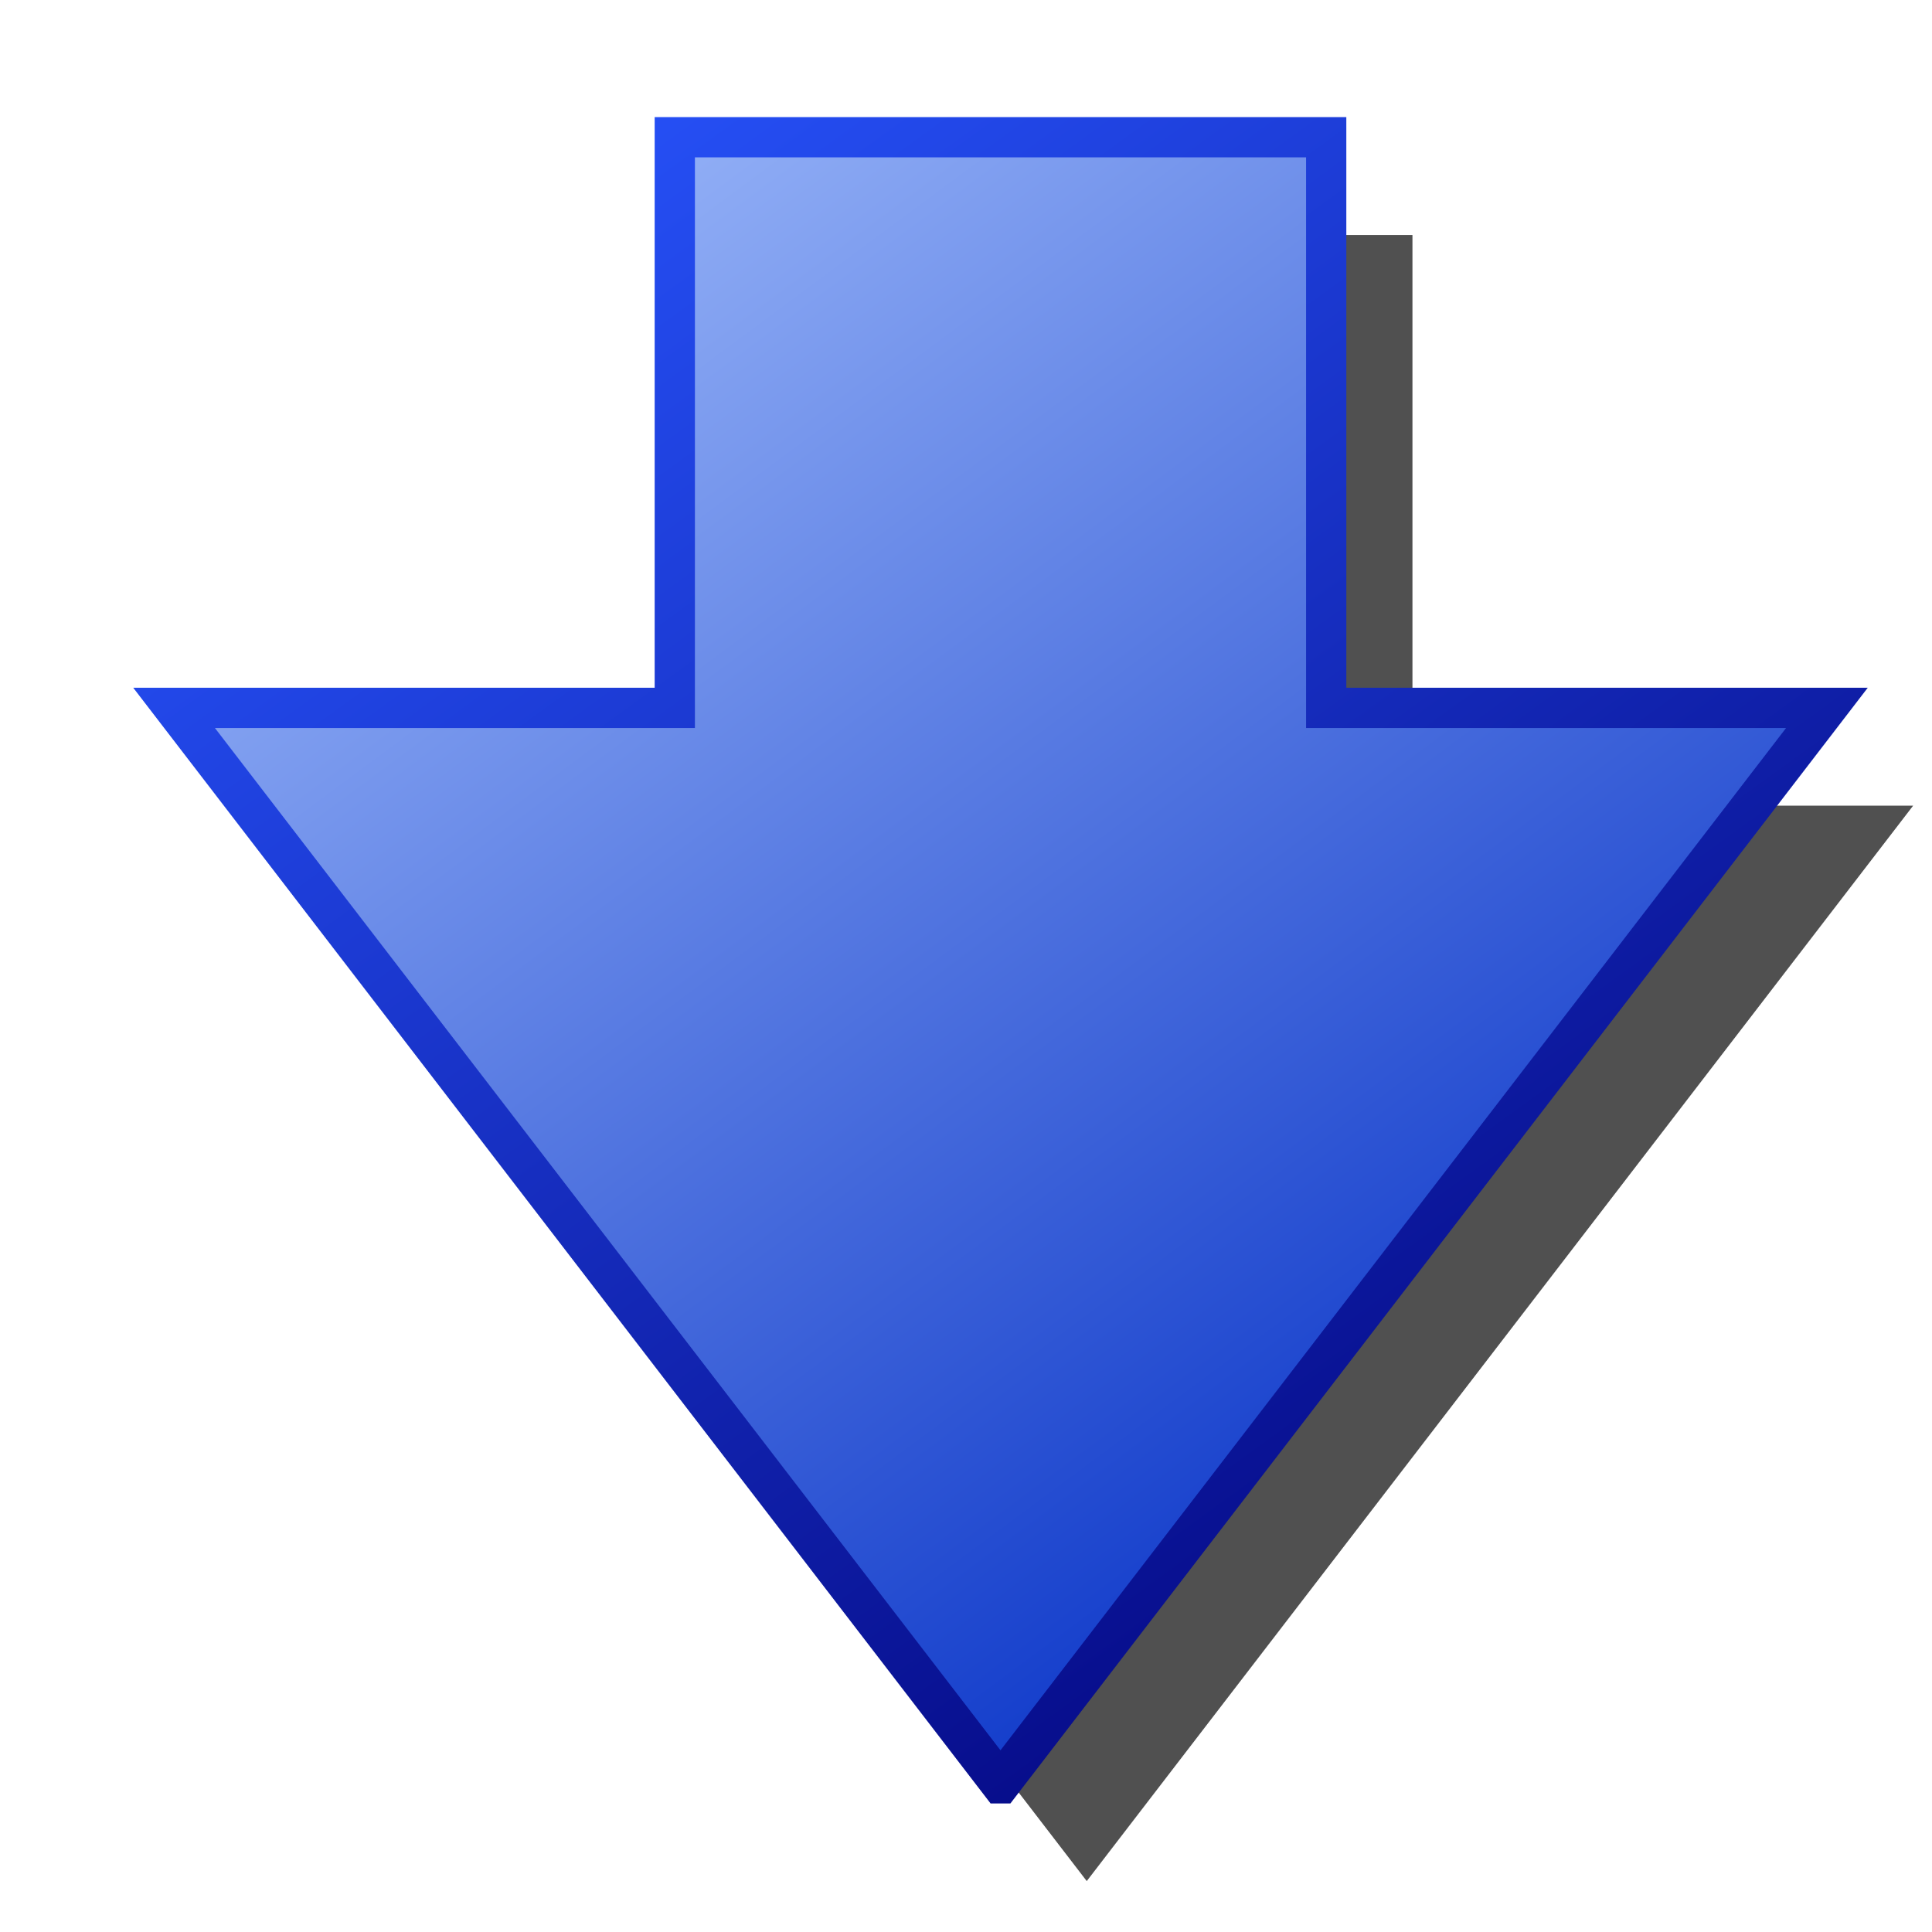 <?xml version="1.0" encoding="UTF-8" standalone="no"?>
<!-- Created with Inkscape (http://www.inkscape.org/) -->

<svg
   xmlns:dc="http://purl.org/dc/elements/1.1/"
   xmlns:cc="http://creativecommons.org/ns#"
   xmlns:rdf="http://www.w3.org/1999/02/22-rdf-syntax-ns#"
   xmlns:svg="http://www.w3.org/2000/svg"
   xmlns="http://www.w3.org/2000/svg"
   xmlns:xlink="http://www.w3.org/1999/xlink"
   xmlns:sodipodi="http://sodipodi.sourceforge.net/DTD/sodipodi-0.dtd"
   xmlns:inkscape="http://www.inkscape.org/namespaces/inkscape"
   width="48px"
   height="48px"
   id="svg2816"
   version="1.1"
   inkscape:version="0.47 r22583"
   sodipodi:docname="arrow_plain_green_S.svg">
  <title
     id="title2833">Plain Arrow S</title>
  <defs
     id="defs2818">
    <inkscape:perspective
       sodipodi:type="inkscape:persp3d"
       inkscape:vp_x="0 : 24 : 1"
       inkscape:vp_y="0 : 1000 : 0"
       inkscape:vp_z="48 : 24 : 1"
       inkscape:persp3d-origin="24 : 16 : 1"
       id="perspective2854" />
    <linearGradient
       inkscape:collect="always"
       id="linearGradient4633">
      <stop
         style="stop-color:#060b88;stop-opacity:1"
         offset="0"
         id="stop4635" />
      <stop
         style="stop-color:#2650f6;stop-opacity:1"
         offset="1"
         id="stop4637" />
    </linearGradient>
    <linearGradient
       inkscape:collect="always"
       id="linearGradient4625">
      <stop
         style="stop-color:#103aca;stop-opacity:1"
         offset="0"
         id="stop4627" />
      <stop
         style="stop-color:#95b2f7;stop-opacity:1"
         offset="1"
         id="stop4629" />
    </linearGradient>
    <linearGradient
       inkscape:collect="always"
       xlink:href="#linearGradient4625"
       id="linearGradient4631"
       x1="9.754"
       y1="20.429"
       x2="33.532"
       y2="52.5"
       gradientUnits="userSpaceOnUse"
       gradientTransform="translate(0.857,1.714)" />
    <linearGradient
       inkscape:collect="always"
       xlink:href="#linearGradient4633"
       id="linearGradient4639"
       x1="14.254"
       y1="15.694"
       x2="38.604"
       y2="49.266"
       gradientUnits="userSpaceOnUse"
       gradientTransform="translate(0.857,1.714)" />
    <filter
       inkscape:collect="always"
       id="filter4659">
      <feGaussianBlur
         inkscape:collect="always"
         stdDeviation="1.014"
         id="feGaussianBlur4661" />
    </filter>
  </defs>
  <sodipodi:namedview
     id="base"
     pagecolor="#ffffff"
     bordercolor="#666666"
     borderopacity="1.0"
     inkscape:pageopacity="0.0"
     inkscape:pageshadow="2"
     inkscape:zoom="7"
     inkscape:cx="-21.214285"
     inkscape:cy="24"
     inkscape:current-layer="g4616"
     showgrid="true"
     inkscape:grid-bbox="true"
     inkscape:document-units="px"
     inkscape:window-width="1680"
     inkscape:window-height="1000"
     inkscape:window-x="-8"
     inkscape:window-y="-8"
     inkscape:window-maximized="1" />
  <g
     id="layer1"
     inkscape:label="Layer 1"
     inkscape:groupmode="layer">
    <g
       id="g4616"
       transform="matrix(-1,0,0,-1,49.857,57.123)">
      <path
         sodipodi:nodetypes="cccccccc"
         id="path4641"
         d="m 22.857,10.388 -20.532,26.719 12.44,0 0,14.178 16.184,0 0,-14.178 12.44,0 -20.532,-26.719 z"
         style="font-size:medium;font-style:normal;font-variant:normal;font-weight:normal;font-stretch:normal;text-indent:0;text-align:start;text-decoration:none;line-height:normal;letter-spacing:normal;word-spacing:normal;text-transform:none;direction:ltr;block-progression:tb;writing-mode:lr-tb;text-anchor:start;color:#000000;fill:#505050;fill-opacity:1;stroke:none;stroke-width:1;marker:none;visibility:visible;display:inline;overflow:visible;filter:url(#filter4659);enable-background:accumulate;font-family:Bitstream Vera Sans;-inkscape-font-specification:Bitstream Vera Sans" />
      <path
         style="font-size:medium;font-style:normal;font-variant:normal;font-weight:normal;font-stretch:normal;text-indent:0;text-align:start;text-decoration:none;line-height:normal;letter-spacing:normal;word-spacing:normal;text-transform:none;direction:ltr;block-progression:tb;writing-mode:lr-tb;text-anchor:start;color:#000000;fill:url(#linearGradient4631);fill-opacity:1;stroke:url(#linearGradient4639);stroke-width:1;stroke-miterlimit:4;stroke-opacity:1;stroke-dasharray:none;marker:none;visibility:visible;display:inline;overflow:visible;enable-background:accumulate;font-family:Bitstream Vera Sans;-inkscape-font-specification:Bitstream Vera Sans"
         d="m 25,12.817 -20.532,26.719 12.44,0 0,14.178 16.184,0 0,-14.178 12.44,0 -20.532,-26.719 z"
         id="path2822"
         sodipodi:nodetypes="cccccccc" />
    </g>
  </g>
</svg>
